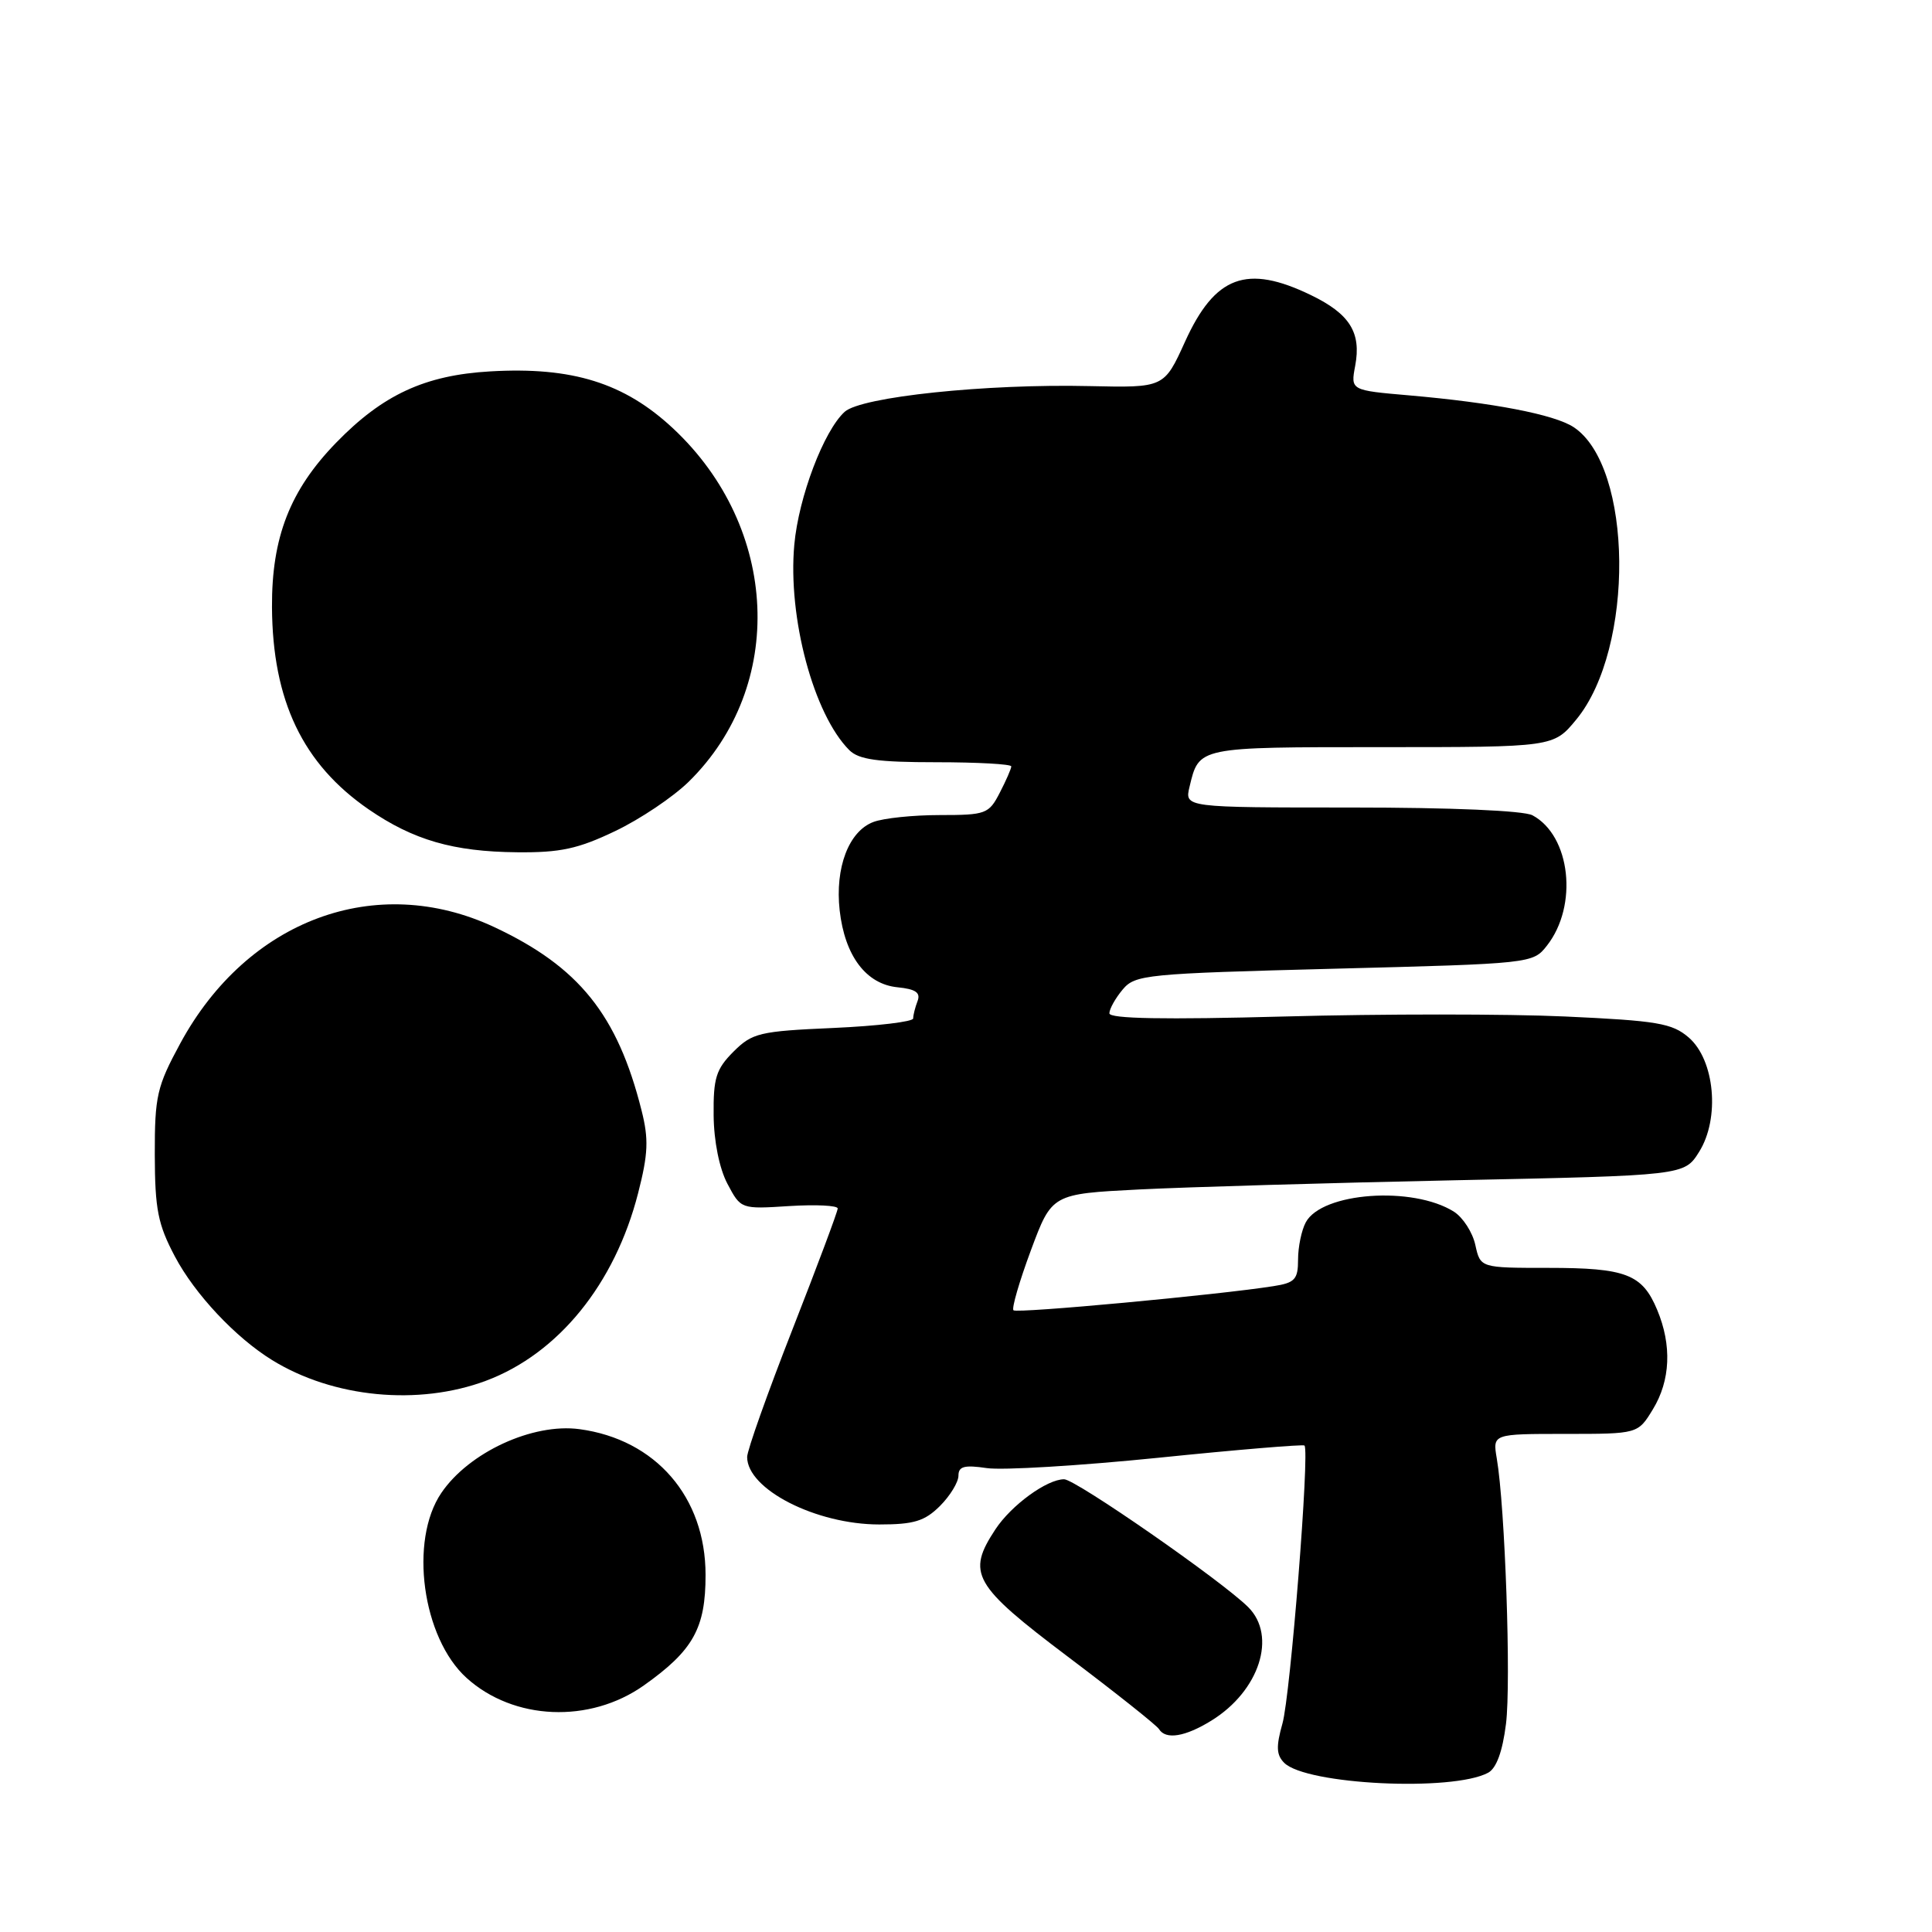 <?xml version="1.0" encoding="UTF-8" standalone="no"?>
<!DOCTYPE svg PUBLIC "-//W3C//DTD SVG 1.1//EN" "http://www.w3.org/Graphics/SVG/1.1/DTD/svg11.dtd" >
<svg xmlns="http://www.w3.org/2000/svg" xmlns:xlink="http://www.w3.org/1999/xlink" version="1.1" viewBox="0 0 256 256">
 <g >
 <path fill="currentColor"
d=" M 197.18 234.90 C 198.28 234.31 199.09 232.10 199.55 228.43 C 200.24 222.95 199.43 199.63 198.33 193.25 C 197.78 190.00 197.78 190.00 207.40 190.00 C 217.03 190.00 217.03 190.00 219.01 186.75 C 221.35 182.92 221.55 178.25 219.58 173.55 C 217.61 168.83 215.45 168.00 205.15 168.00 C 196.16 168.00 196.16 168.00 195.49 164.97 C 195.13 163.30 193.85 161.32 192.66 160.56 C 187.22 157.12 175.15 157.98 173.02 161.97 C 172.46 163.01 172.00 165.23 172.00 166.89 C 172.00 169.52 171.59 169.98 168.75 170.42 C 161.51 171.57 134.72 174.06 134.29 173.62 C 134.03 173.36 135.07 169.79 136.60 165.67 C 139.38 158.20 139.38 158.20 150.94 157.61 C 157.30 157.29 176.15 156.74 192.84 156.39 C 223.18 155.76 223.18 155.76 225.14 152.63 C 227.93 148.19 227.22 140.45 223.76 137.47 C 221.56 135.58 219.61 135.25 207.38 134.69 C 199.75 134.34 183.04 134.34 170.25 134.69 C 154.29 135.12 147.00 134.99 147.00 134.27 C 147.00 133.69 147.79 132.28 148.75 131.13 C 150.41 129.14 151.78 129.01 176.80 128.36 C 202.91 127.69 203.12 127.67 204.97 125.31 C 209.14 120.01 208.12 110.74 203.06 108.03 C 201.90 107.41 192.28 107.00 179.05 107.00 C 156.96 107.00 156.96 107.00 157.62 104.25 C 158.89 98.95 158.64 99.00 183.05 99.00 C 205.85 99.00 205.85 99.00 208.86 95.35 C 216.63 85.93 216.40 61.77 208.50 56.59 C 205.94 54.92 197.86 53.36 186.73 52.39 C 178.96 51.72 178.96 51.72 179.57 48.47 C 180.40 44.06 178.85 41.59 173.70 39.10 C 165.19 34.98 160.99 36.54 157.02 45.28 C 154.25 51.38 154.25 51.38 144.38 51.16 C 130.67 50.84 114.13 52.58 111.93 54.56 C 109.16 57.07 105.82 65.87 105.25 72.17 C 104.37 81.83 107.81 94.67 112.54 99.40 C 113.80 100.65 116.29 101.00 124.07 101.00 C 129.53 101.00 134.00 101.25 134.00 101.55 C 134.00 101.85 133.31 103.43 132.47 105.05 C 131.03 107.85 130.63 108.00 124.54 108.00 C 121.01 108.00 117.05 108.41 115.72 108.92 C 112.46 110.15 110.63 114.98 111.26 120.63 C 111.94 126.66 114.76 130.41 118.93 130.82 C 121.33 131.06 122.01 131.53 121.58 132.65 C 121.26 133.48 121.00 134.52 121.00 134.95 C 121.00 135.38 116.25 135.95 110.43 136.21 C 100.61 136.64 99.68 136.87 97.18 139.36 C 94.88 141.67 94.51 142.85 94.56 147.78 C 94.59 151.22 95.32 154.84 96.39 156.86 C 98.17 160.22 98.17 160.22 104.58 159.81 C 108.11 159.59 111.00 159.73 111.00 160.13 C 111.00 160.53 108.30 167.74 105.00 176.17 C 101.70 184.59 99.00 192.19 99.00 193.06 C 99.00 197.34 108.13 202.00 116.51 202.00 C 121.10 202.00 122.53 201.56 124.55 199.55 C 125.90 198.20 127.00 196.39 127.00 195.53 C 127.00 194.30 127.78 194.09 130.75 194.53 C 132.81 194.84 143.05 194.22 153.50 193.16 C 163.95 192.09 172.66 191.37 172.85 191.54 C 173.56 192.20 170.99 224.64 169.93 228.38 C 169.07 231.43 169.12 232.54 170.17 233.59 C 173.09 236.48 192.45 237.43 197.18 234.90 Z  M 160.53 227.98 C 166.87 224.06 169.23 216.79 165.40 212.96 C 161.93 209.49 142.53 196.02 141.00 196.01 C 138.72 196.01 134.01 199.44 131.90 202.64 C 128.05 208.48 128.92 210.03 141.51 219.53 C 147.84 224.30 153.26 228.61 153.57 229.11 C 154.46 230.56 157.04 230.14 160.53 227.98 Z  M 85.31 223.33 C 91.85 218.70 93.50 215.75 93.49 208.68 C 93.49 198.36 86.88 190.73 76.78 189.37 C 70.59 188.54 62.13 192.44 58.48 197.82 C 54.19 204.13 55.95 217.02 61.82 222.33 C 68.05 227.97 78.14 228.40 85.31 223.33 Z  M 64.39 182.96 C 73.98 179.37 81.47 170.14 84.55 158.11 C 85.89 152.89 85.97 150.94 85.01 147.14 C 81.82 134.45 76.71 128.10 65.48 122.84 C 49.85 115.53 32.78 121.85 23.89 138.25 C 20.79 143.97 20.50 145.22 20.51 153.00 C 20.53 160.25 20.92 162.23 23.18 166.50 C 25.82 171.49 31.22 177.24 36.06 180.22 C 44.17 185.22 55.44 186.30 64.39 182.96 Z  M 81.50 110.13 C 84.80 108.56 89.19 105.61 91.26 103.58 C 104.18 90.89 103.26 69.93 89.20 56.78 C 82.74 50.74 75.83 48.58 64.97 49.21 C 56.31 49.71 50.73 52.29 44.54 58.66 C 38.43 64.95 35.99 71.20 36.04 80.45 C 36.11 92.85 40.12 101.23 48.84 107.24 C 54.78 111.32 60.07 112.85 68.50 112.93 C 74.23 112.99 76.59 112.48 81.50 110.13 Z "/>
</g>
</svg>